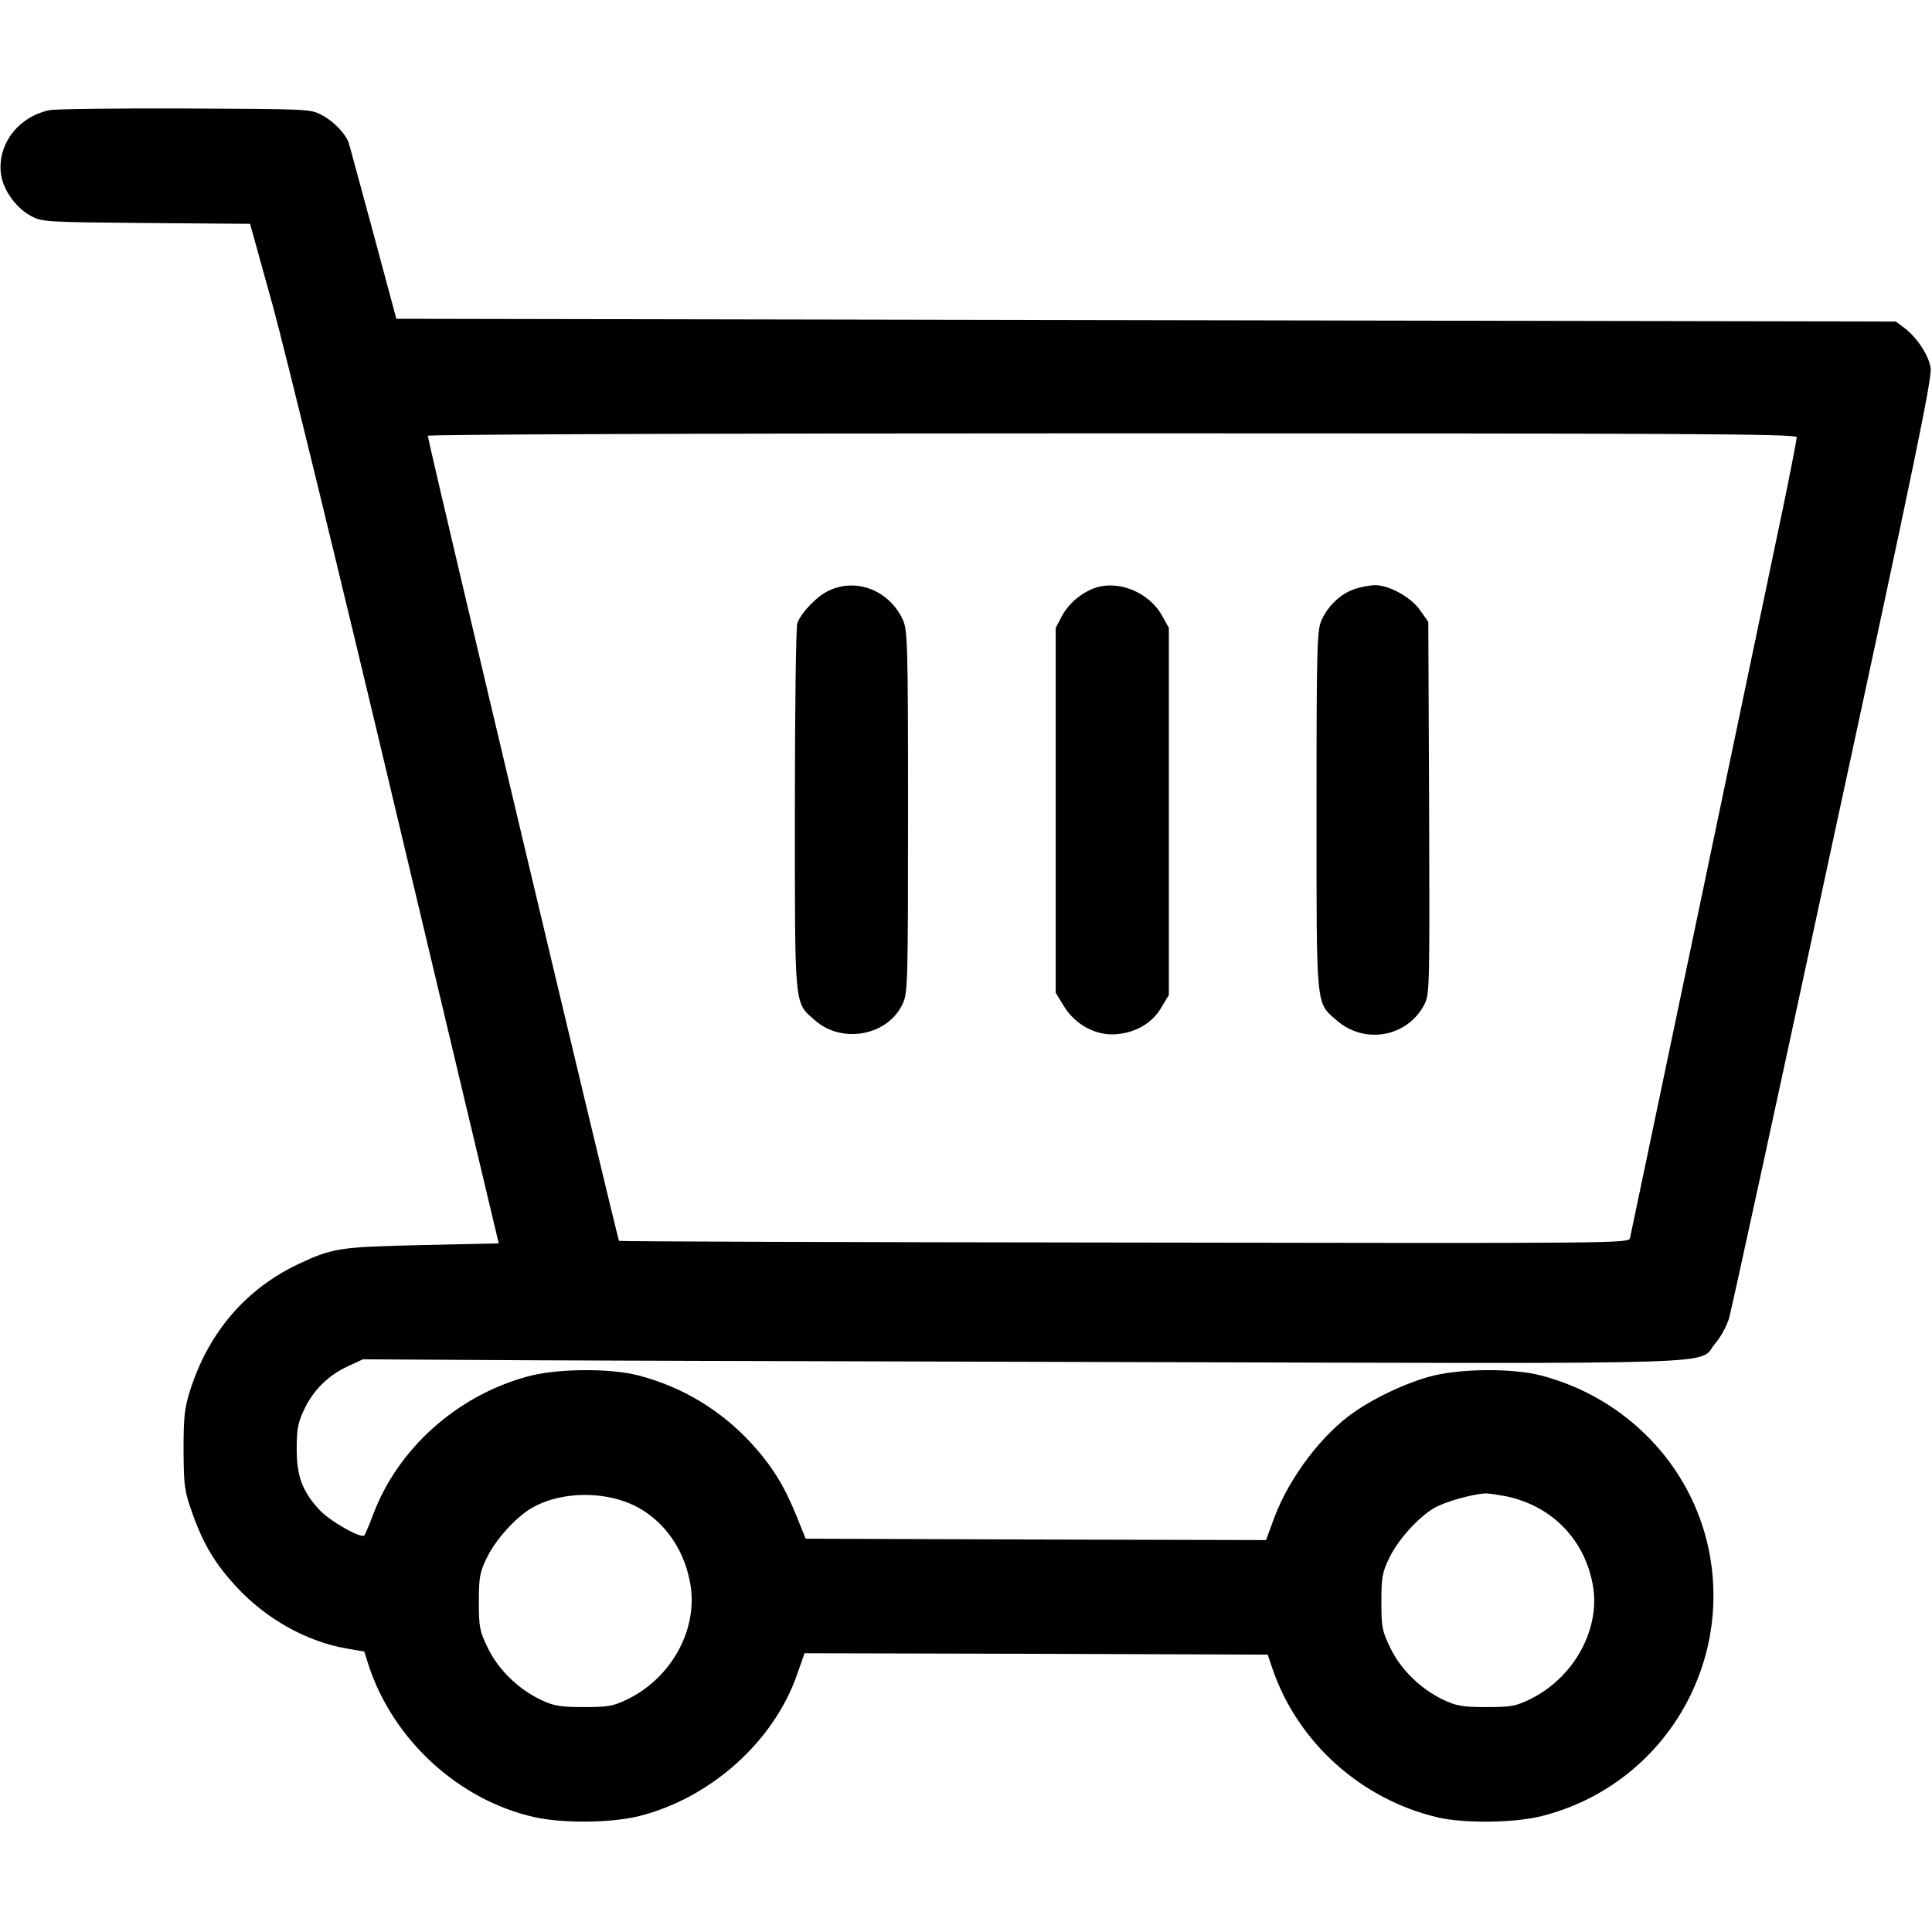 <?xml version="1.0" standalone="no"?>
<!DOCTYPE svg PUBLIC "-//W3C//DTD SVG 20010904//EN"
 "http://www.w3.org/TR/2001/REC-SVG-20010904/DTD/svg10.dtd">
<svg version="1.0" xmlns="http://www.w3.org/2000/svg"
 width="700pt" height="700pt" viewBox="0 0 700 700"
 preserveAspectRatio="xMidYMid meet">
<g transform="translate(0,700) scale(0.1,-0.1)"
fill="#000000" stroke="none">
<path d="M180 6601 c-116 -24 -192 -127 -176 -235 9 -57 56 -122 111 -150 38
-20 57 -21 416 -24 l375 -3 83 -299 c45 -165 248 -996 450 -1848 l368 -1547
-276 -6 c-298 -7 -324 -10 -448 -68 -193 -91 -328 -249 -395 -461 -20 -64 -23
-96 -23 -215 1 -131 3 -146 32 -228 40 -113 83 -184 162 -269 107 -115 255
-197 398 -221 l63 -11 16 -51 c89 -270 327 -488 601 -549 104 -23 279 -21 379
4 261 66 491 273 574 519 l25 71 839 -2 839 -3 17 -50 c91 -268 322 -475 600
-540 96 -22 278 -20 376 5 428 108 694 533 605 966 -63 304 -298 549 -606 630
-105 28 -304 26 -410 -5 -85 -24 -191 -74 -264 -124 -119 -81 -237 -236 -293
-383 l-31 -84 -834 2 -834 3 -33 82 c-45 111 -89 182 -165 265 -110 119 -249
203 -406 244 -105 28 -304 26 -410 -5 -252 -71 -461 -259 -551 -493 -15 -40
-30 -76 -34 -81 -11 -13 -128 53 -165 95 -60 66 -80 120 -80 218 0 71 4 94 26
141 33 71 87 125 158 158 l56 26 345 -2 c190 -2 1265 -5 2390 -8 2291 -6 2097
-12 2165 68 20 23 42 64 50 92 8 27 177 803 375 1724 295 1365 361 1682 355
1718 -7 46 -50 112 -98 147 l-28 21 -2717 5 -2716 5 -82 305 c-46 168 -85 315
-89 327 -8 33 -53 82 -99 106 -40 22 -48 22 -496 24 -250 1 -471 -2 -490 -6z
m6330 -1185 c0 -7 -22 -121 -49 -252 -60 -288 -549 -2621 -555 -2649 -5 -20
-12 -20 -1832 -17 -1005 1 -1829 4 -1831 6 -6 5 -693 2898 -693 2917 0 5 983
9 2480 9 2088 0 2480 -2 2480 -14z m-4242 -3858 c121 -45 209 -157 233 -296
29 -164 -67 -340 -226 -418 -54 -26 -69 -29 -160 -29 -86 0 -108 4 -155 26
-82 39 -154 109 -192 187 -30 62 -33 75 -33 167 0 88 3 107 27 157 31 67 105
149 164 184 93 54 231 63 342 22z m3182 22 c167 -32 288 -152 320 -317 32
-161 -65 -340 -225 -419 -54 -26 -69 -29 -160 -29 -86 0 -108 4 -155 26 -82
39 -154 109 -192 187 -30 62 -33 75 -33 167 0 88 3 107 27 157 31 67 105 149
164 184 37 22 139 51 185 53 9 1 40 -4 69 -9z"/>
<path d="M3005 4861 c-43 -19 -100 -78 -116 -118 -5 -14 -9 -296 -9 -676 0
-730 -3 -697 73 -764 99 -87 265 -55 318 61 18 39 19 78 19 696 0 616 -2 657
-19 695 -49 105 -166 152 -266 106z"/>
<path d="M3965 4869 c-49 -18 -94 -57 -118 -102 l-22 -42 0 -661 0 -661 30
-49 c42 -68 117 -108 192 -101 72 7 129 42 161 97 l27 45 0 665 0 665 -25 45
c-48 85 -159 130 -245 99z"/>
<path d="M4906 4865 c-49 -17 -93 -59 -117 -110 -17 -38 -19 -78 -19 -690 0
-728 -3 -695 73 -762 102 -89 257 -60 318 58 19 38 19 59 17 712 l-3 674 -29
41 c-33 48 -112 92 -165 92 -20 -1 -53 -7 -75 -15z"/>
</g>
</svg>
